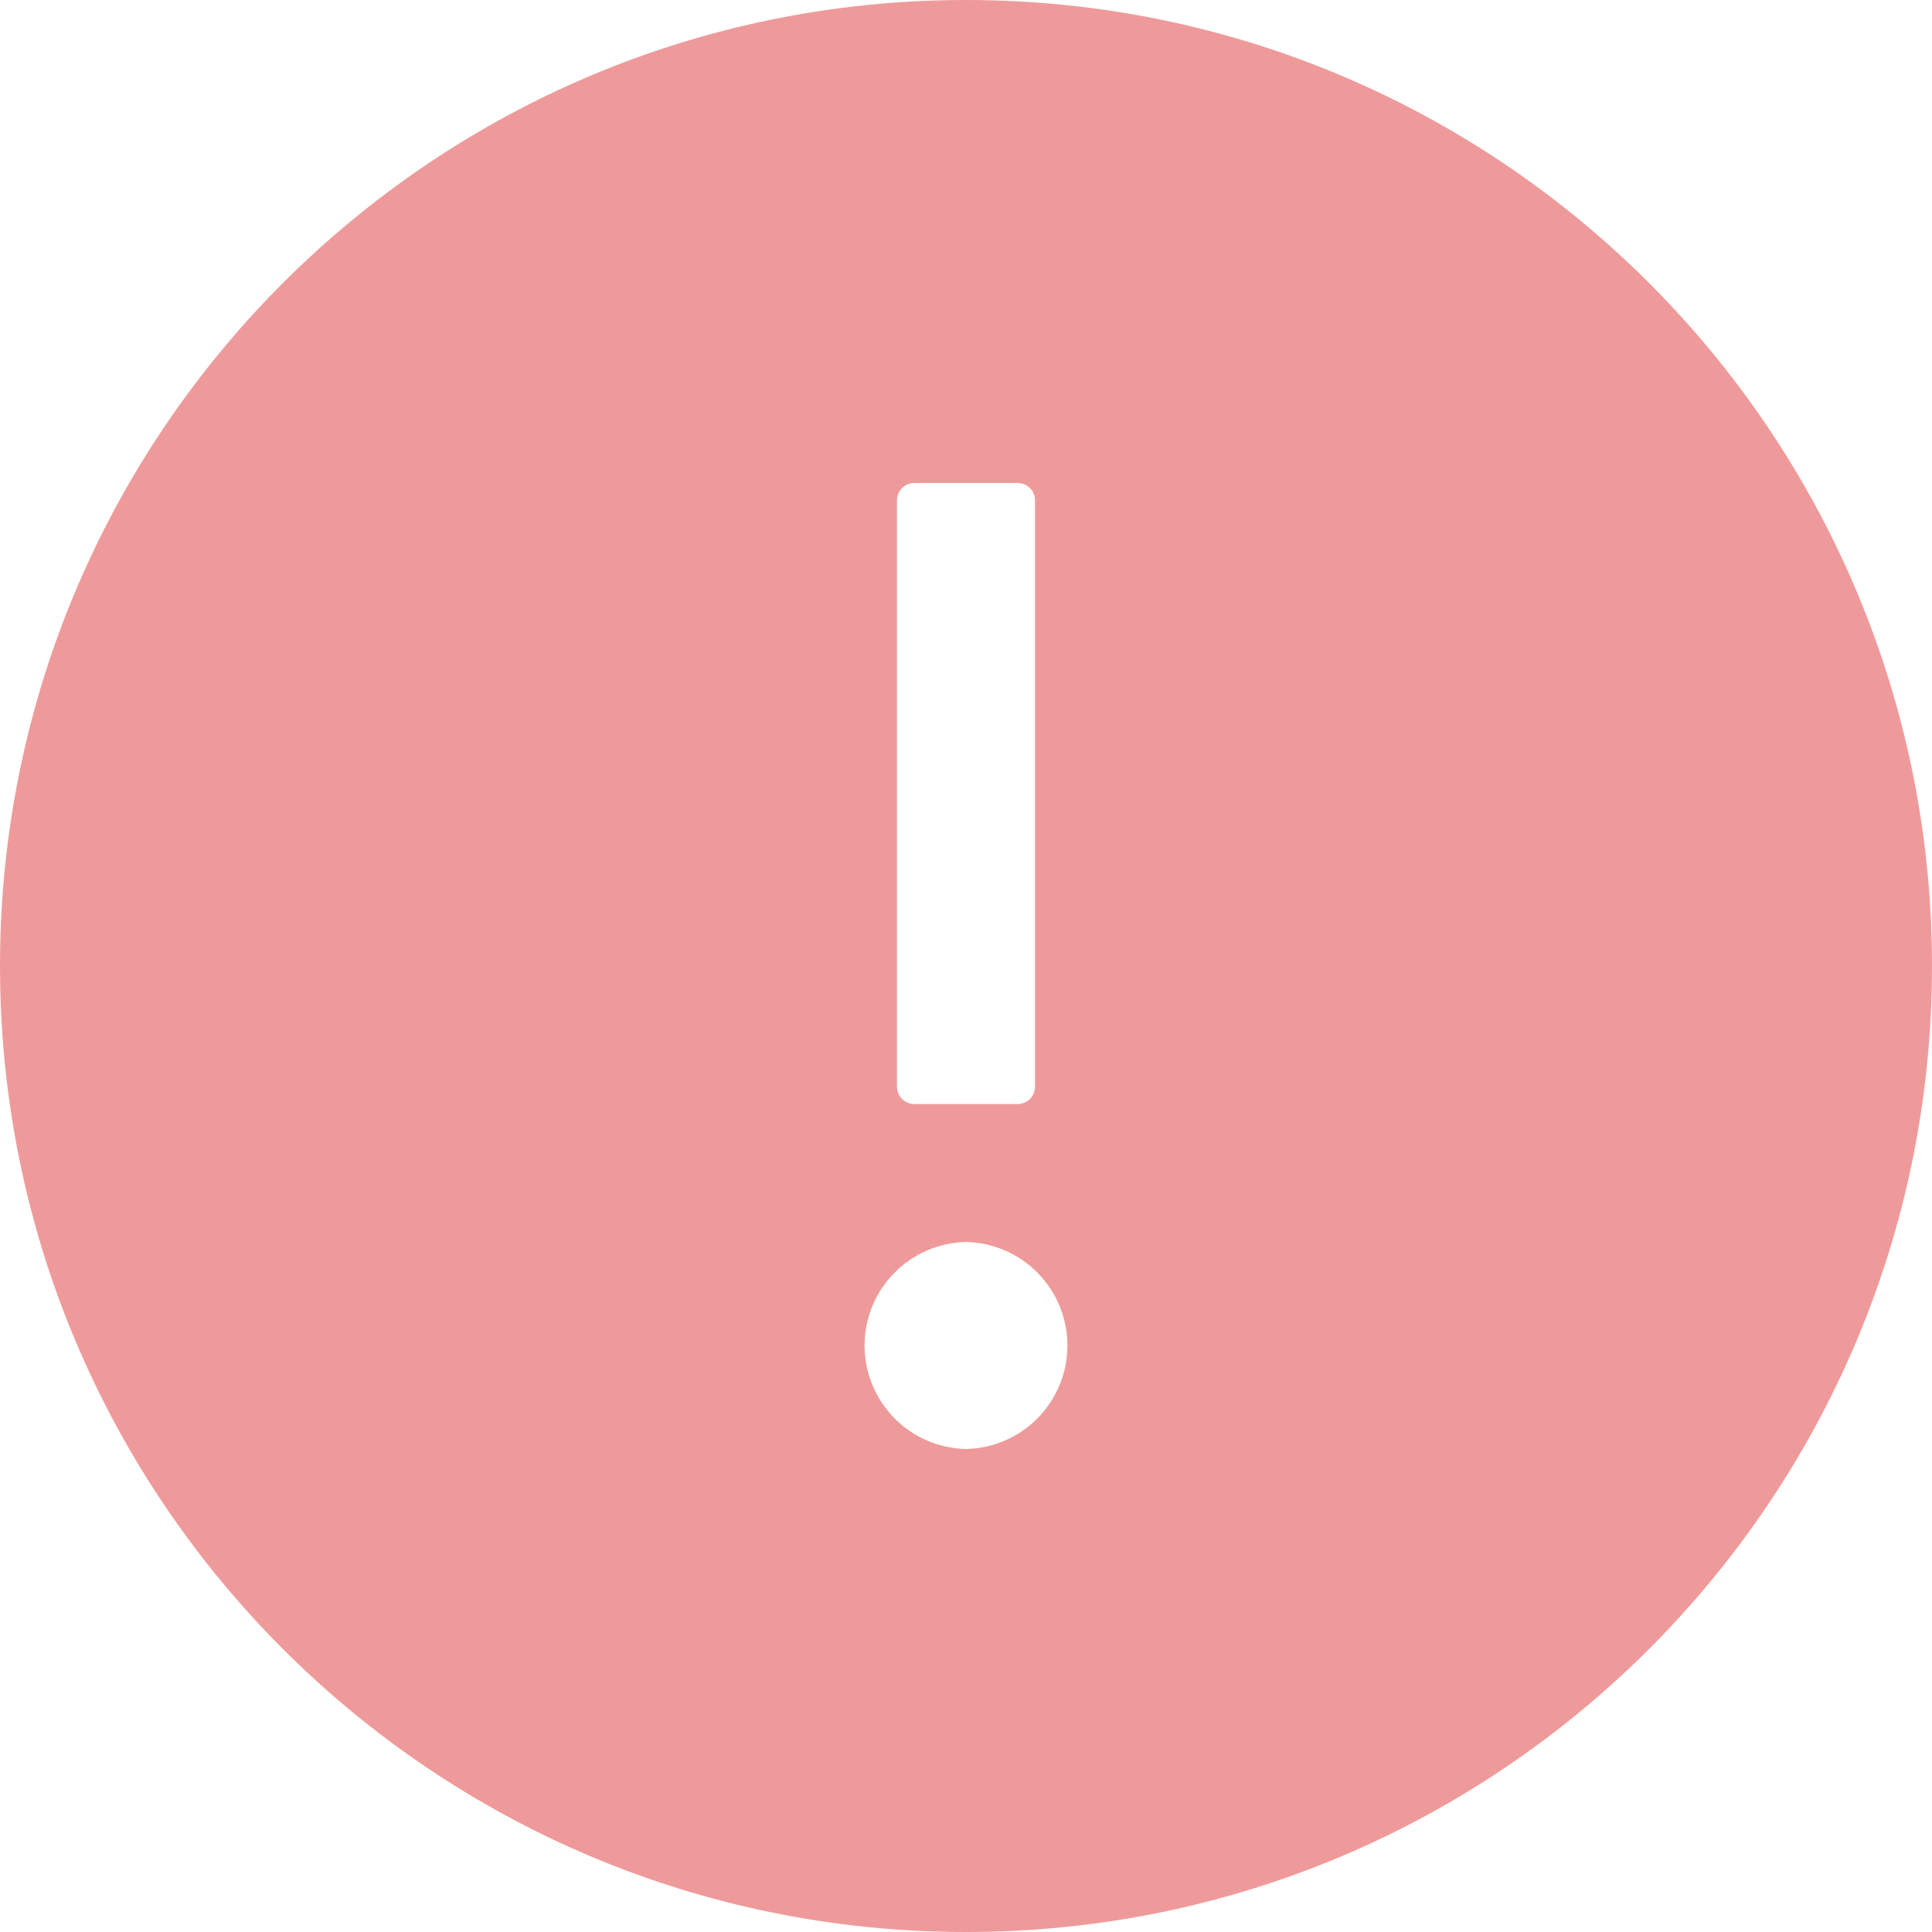 <svg width="18" height="18" viewBox="0 0 18 18" fill="none" xmlns="http://www.w3.org/2000/svg">
<path d="M9 0C13.97 0 18 4.03 18 9C18 13.97 13.97 18 9 18C4.03 18 0 13.97 0 9C0 4.03 4.03 0 9 0ZM9.643 4.661C9.643 4.572 9.571 4.5 9.482 4.5H8.518C8.429 4.5 8.357 4.572 8.357 4.661V10.125C8.357 10.213 8.429 10.286 8.518 10.286H9.482C9.571 10.286 9.643 10.213 9.643 10.125V4.661ZM9 13.5C9.252 13.495 9.493 13.391 9.669 13.211C9.846 13.03 9.945 12.788 9.945 12.536C9.945 12.283 9.846 12.041 9.669 11.861C9.493 11.68 9.252 11.577 9 11.571C8.748 11.577 8.507 11.68 8.331 11.861C8.154 12.041 8.055 12.283 8.055 12.536C8.055 12.788 8.154 13.03 8.331 13.211C8.507 13.391 8.748 13.495 9 13.5Z" fill="#EF9A9A"/>
</svg>
